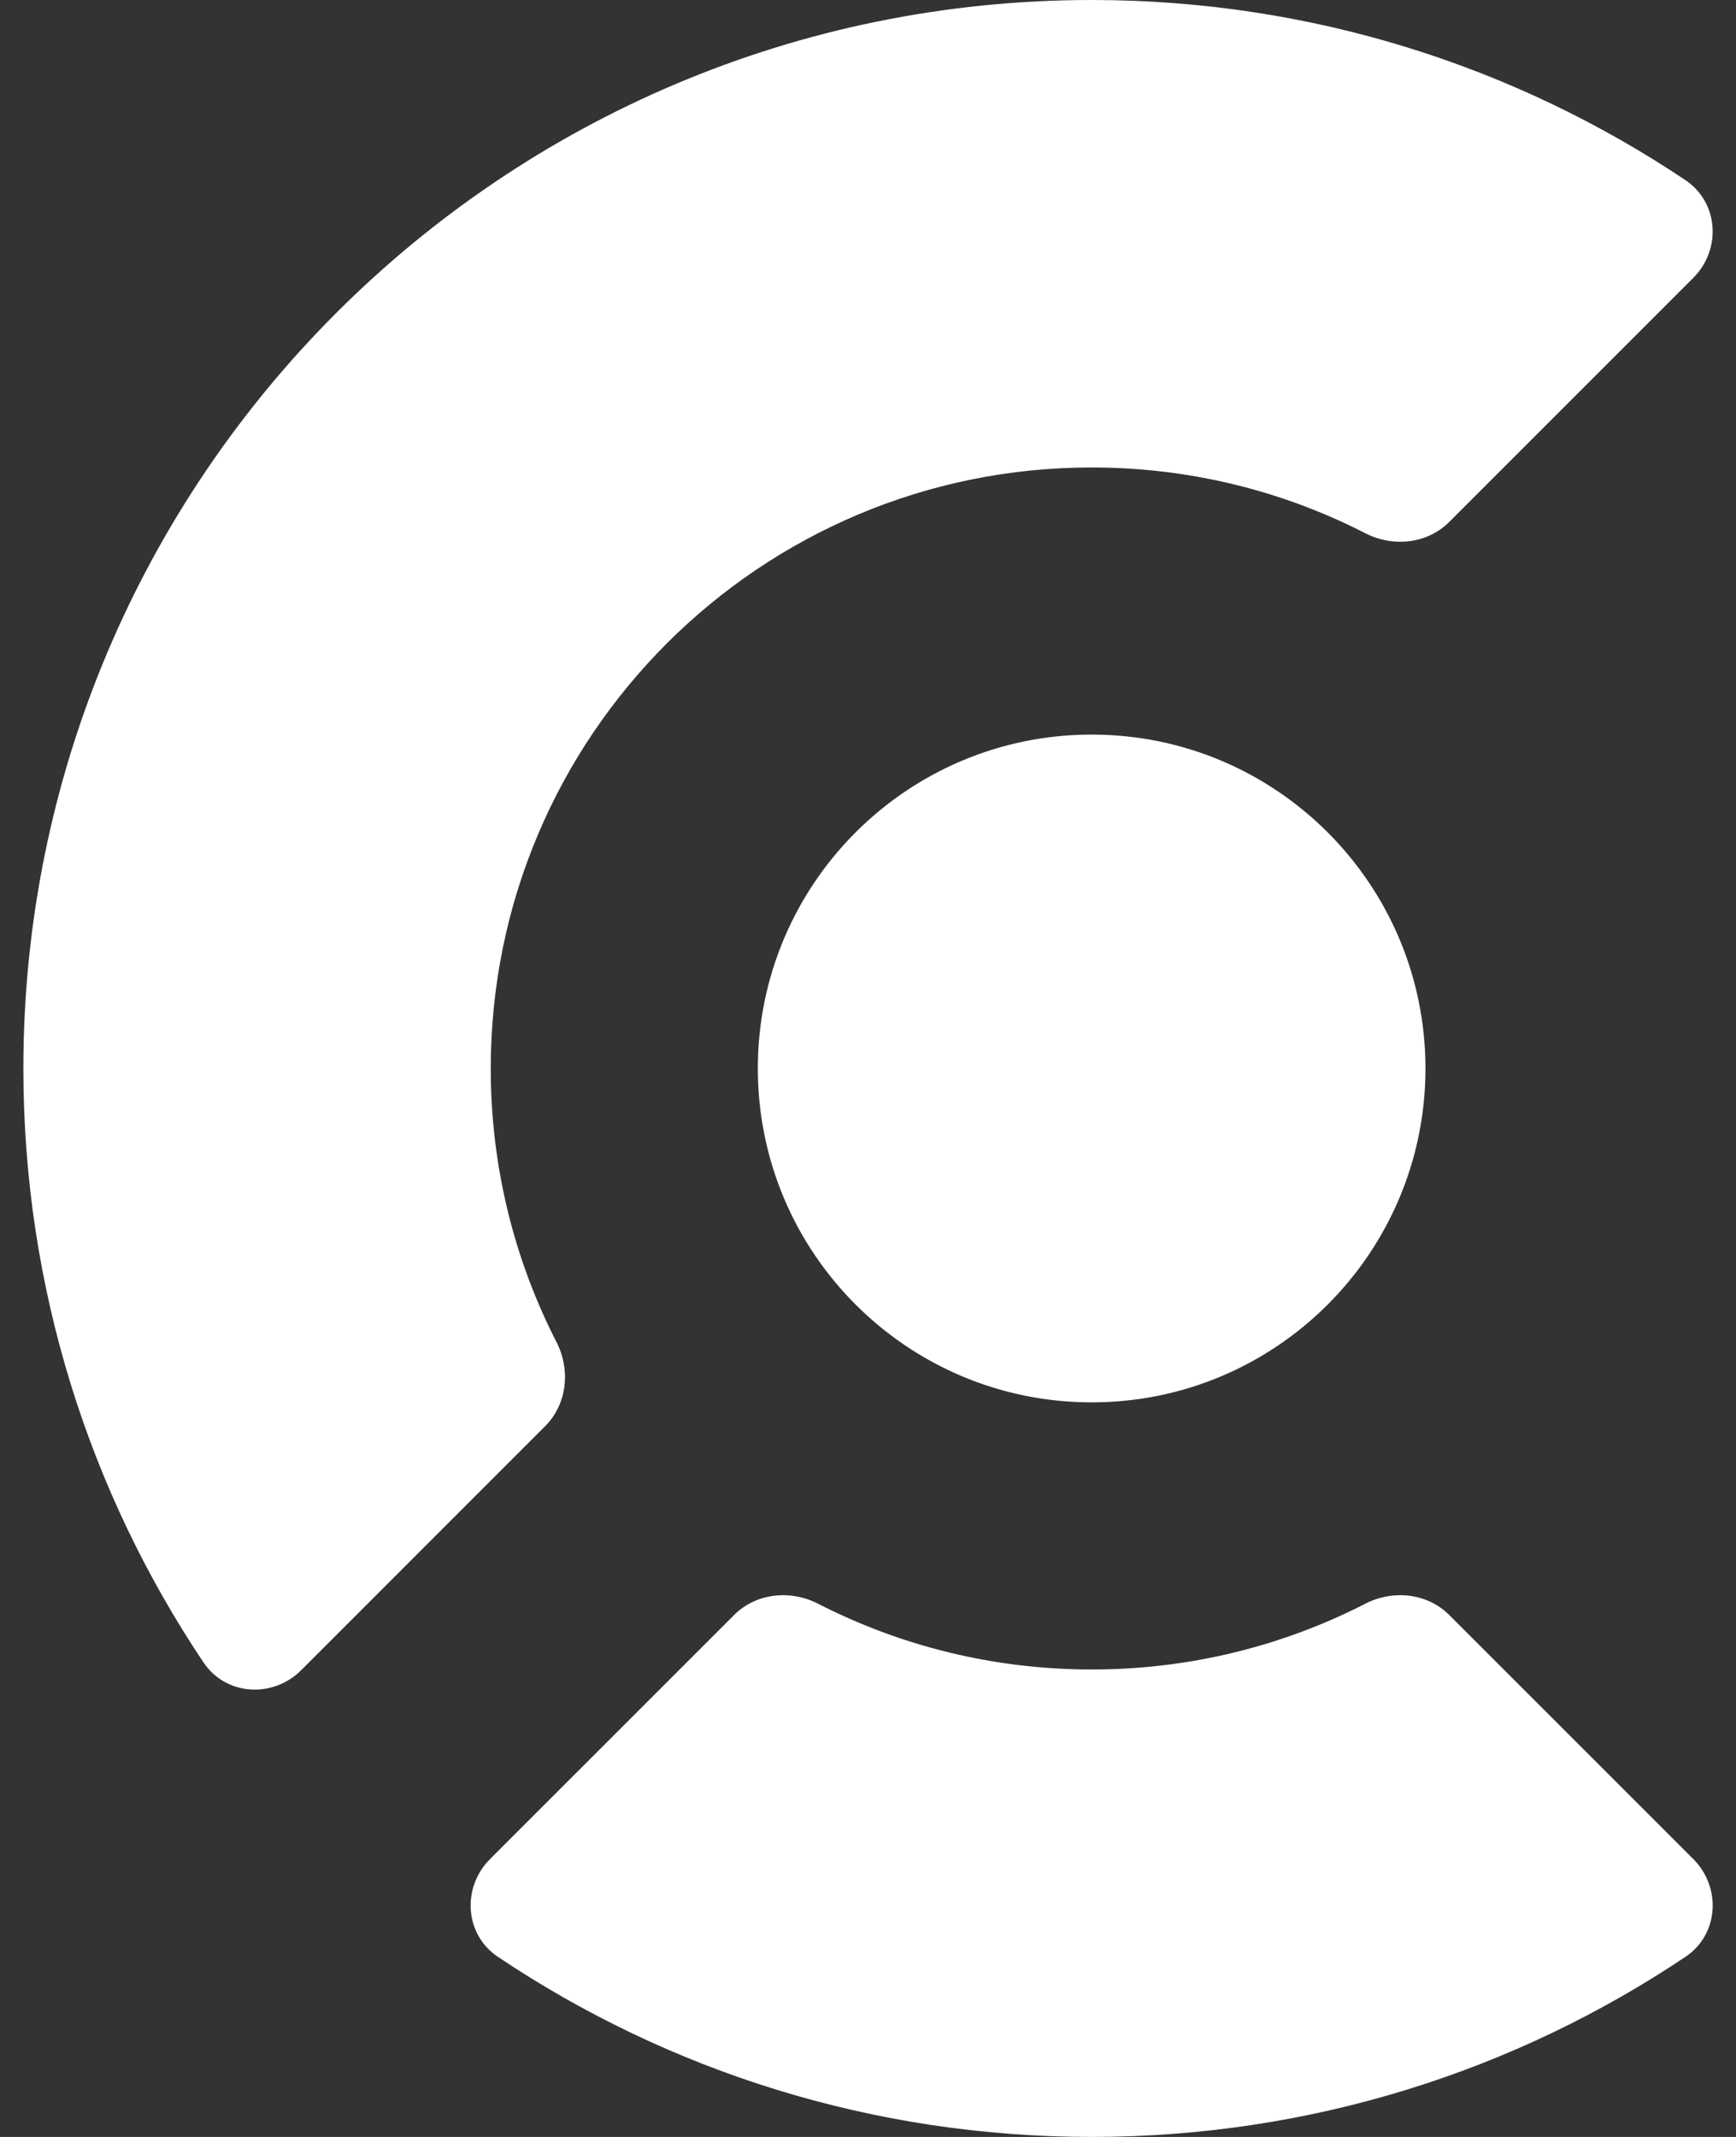 <svg width="26" height="32" viewBox="0 0 26 32" fill="none" xmlns="http://www.w3.org/2000/svg">
<rect x="0" y="0" width="26" height="32" fill="#333333" stroke="none"/>
<path d="M25.242 2.697C25.742 3.032 25.785 3.736 25.36 4.161L21.706 7.815C21.375 8.146 20.863 8.198 20.448 7.985C19.218 7.355 17.826 7 16.35 7C11.379 7 7.35 11.029 7.35 16C7.35 17.476 7.705 18.869 8.335 20.098C8.547 20.514 8.495 21.026 8.165 21.356L4.511 25.01C4.086 25.436 3.381 25.393 3.047 24.893C1.343 22.35 0.35 19.291 0.35 16C0.35 7.163 7.513 0 16.35 0C19.64 0 22.699 0.994 25.242 2.697Z" fill="white"/>
<path d="M21.349 16C21.349 18.761 19.111 21 16.35 21C13.588 21 11.35 18.761 11.35 16C11.35 13.239 13.588 11 16.35 11C19.111 11 21.349 13.239 21.349 16Z" fill="white"/>
<path d="M25.36 27.838C25.785 28.264 25.743 28.968 25.243 29.303C22.7 31.006 19.641 32 16.35 32C13.059 32 10 31.007 7.457 29.303C6.957 28.968 6.914 28.264 7.34 27.838L10.994 24.185C11.324 23.854 11.836 23.802 12.252 24.015C13.481 24.645 14.874 25 16.35 25C17.826 25 19.219 24.645 20.448 24.015C20.863 23.802 21.376 23.854 21.706 24.185L25.36 27.838Z" fill="white"/>
</svg>
